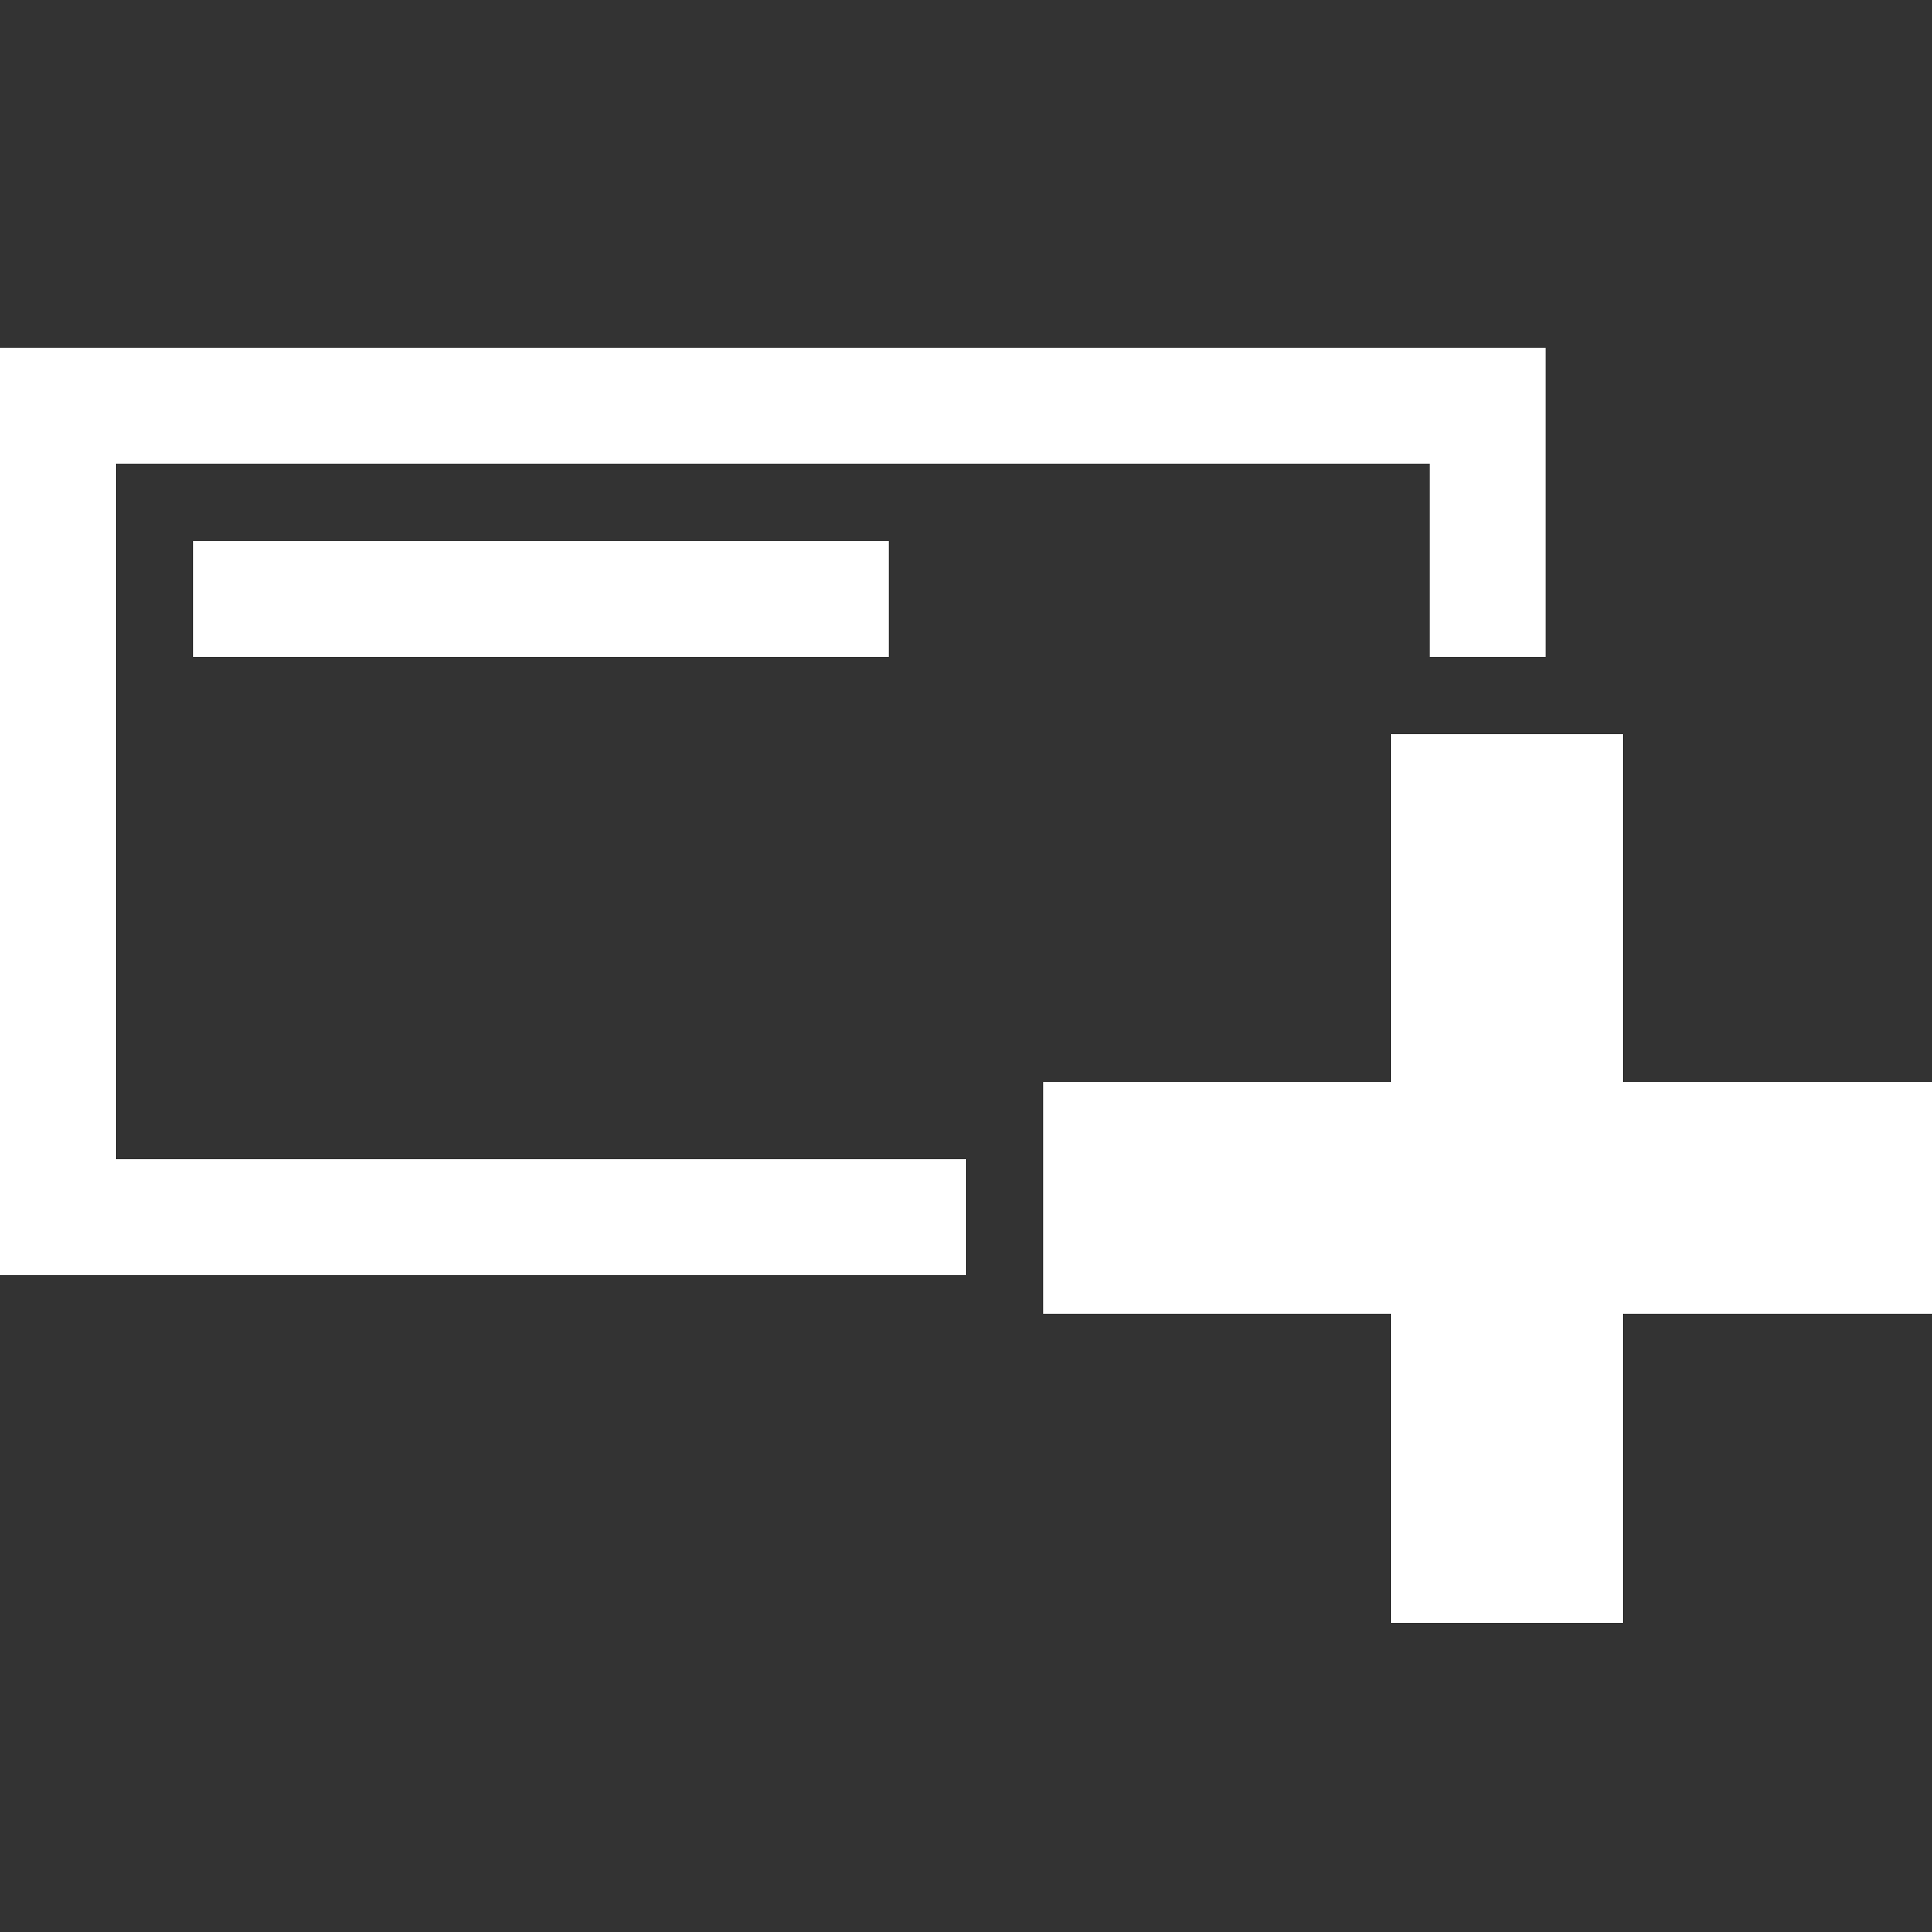<?xml version="1.0" encoding="utf-8"?>
<!-- Generator: Adobe Illustrator 16.0.3, SVG Export Plug-In . SVG Version: 6.00 Build 0)  -->
<!DOCTYPE svg PUBLIC "-//W3C//DTD SVG 1.1//EN" "http://www.w3.org/Graphics/SVG/1.1/DTD/svg11.dtd">
<svg version="1.1" id="Layer_1" xmlns="http://www.w3.org/2000/svg" xmlns:xlink="http://www.w3.org/1999/xlink" x="0px" y="0px"
	 width="50px" height="50px" viewBox="0 0 50 50" enable-background="new 0 0 50 50" xml:space="preserve" fill="#fff">
<rect x="0" y="0" width="50" height="50" fill="#333333" stroke="none"/>
<g>
	<g>
		<rect x="5" y="14" width="18" height="3"/>
	</g>
	<g>
		<rect x="36" y="19" width="6" height="23"/>
		<rect x="27" y="28" width="23" height="6"/>
	</g>
	<g>
		<polygon points="3,30 3,12 37,12 37,17 40,17 40,9 0,9 0,33 25,33 25,30 		"/>
		<polygon points="37,30 35,30 35,33 40,33 40,27 37,27 		"/>
	</g>
</g>
</svg>
